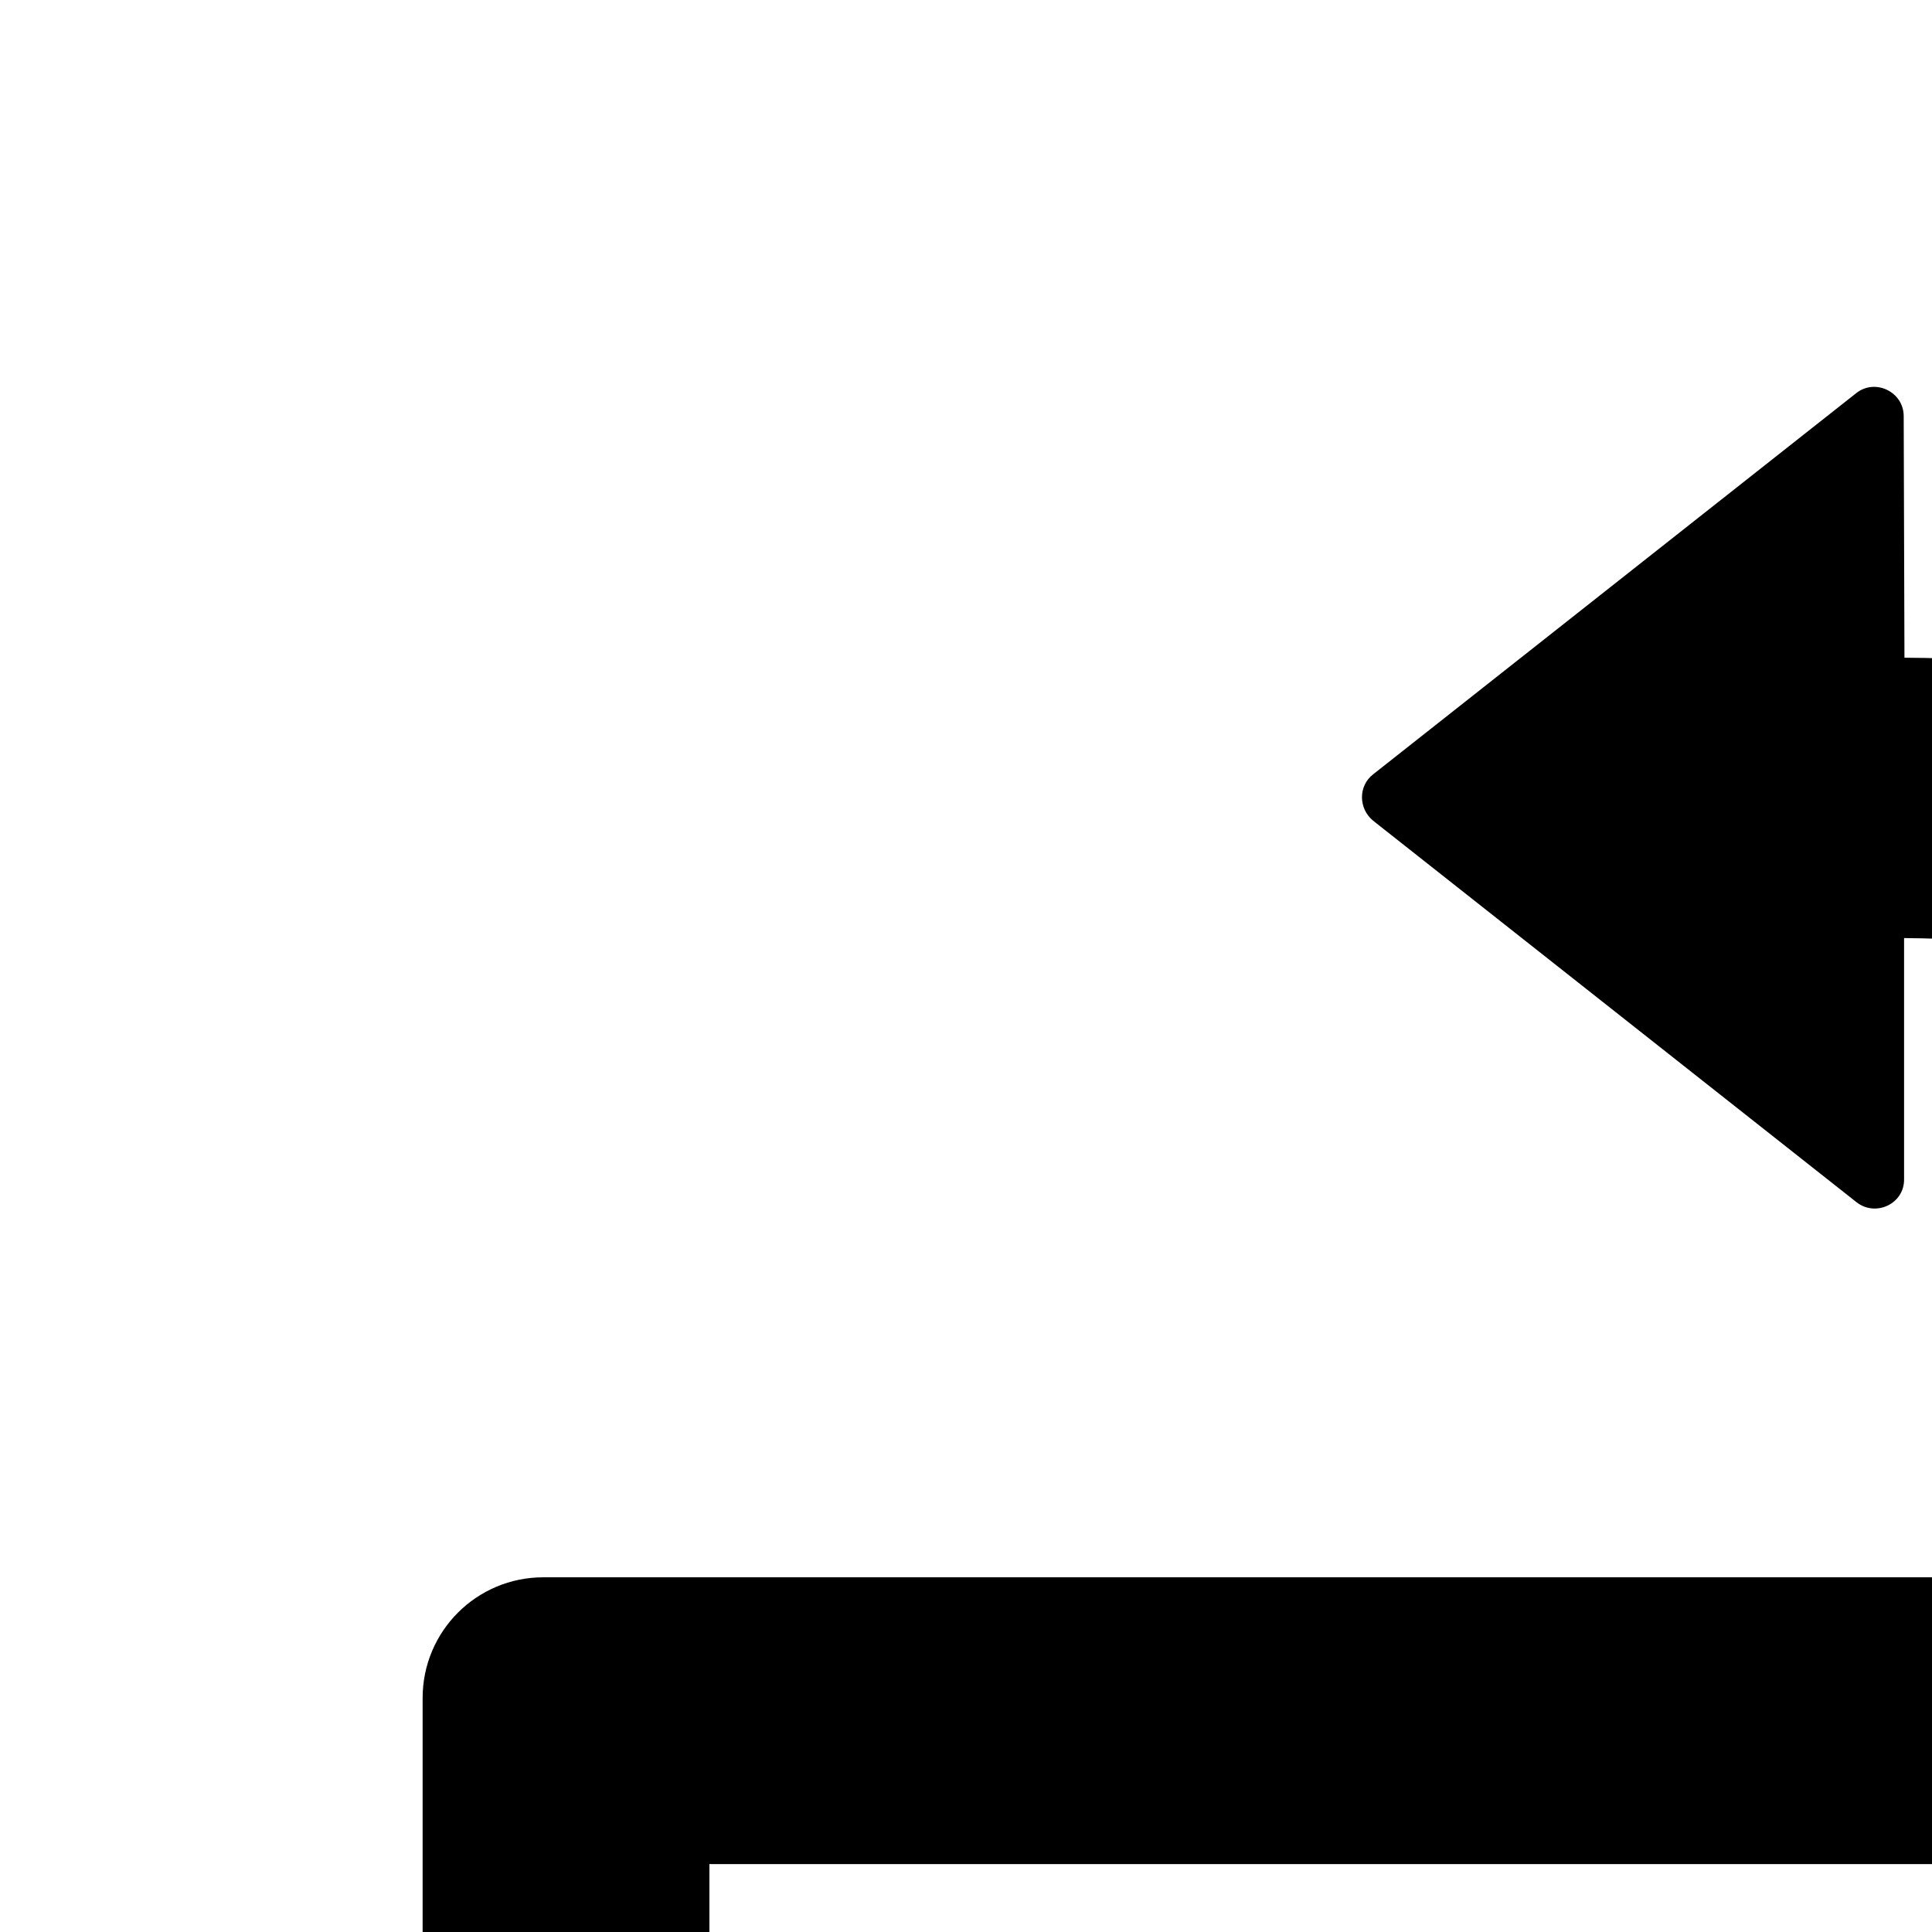 <svg xmlns="http://www.w3.org/2000/svg" version="1.1" viewBox="0 0 512 512" fill="currentColor"><path fill="currentColor" d="M672 418H144c-17.7 0-32 14.3-32 32v414c0 17.7 14.3 32 32 32h528c17.7 0 32-14.3 32-32V450c0-17.7-14.3-32-32-32m-44 402H188V494h440z"/><path fill="currentColor" d="M819.3 328.5c-78.8-100.7-196-153.6-314.6-154.2l-.2-64c0-6.5-7.6-10.1-12.6-6.1l-128 101c-4 3.1-3.9 9.1 0 12.3L492 318.6c5.1 4 12.7.4 12.6-6.1v-63.9c12.9.1 25.9.9 38.8 2.5c42.1 5.2 82.1 18.2 119 38.7c38.1 21.2 71.2 49.7 98.4 84.3c27.1 34.7 46.7 73.7 58.1 115.8c11 40.7 14 82.7 8.9 124.8c-.7 5.4-1.4 10.8-2.4 16.1h74.9c14.8-103.6-11.3-213-81-302.3"/></svg>